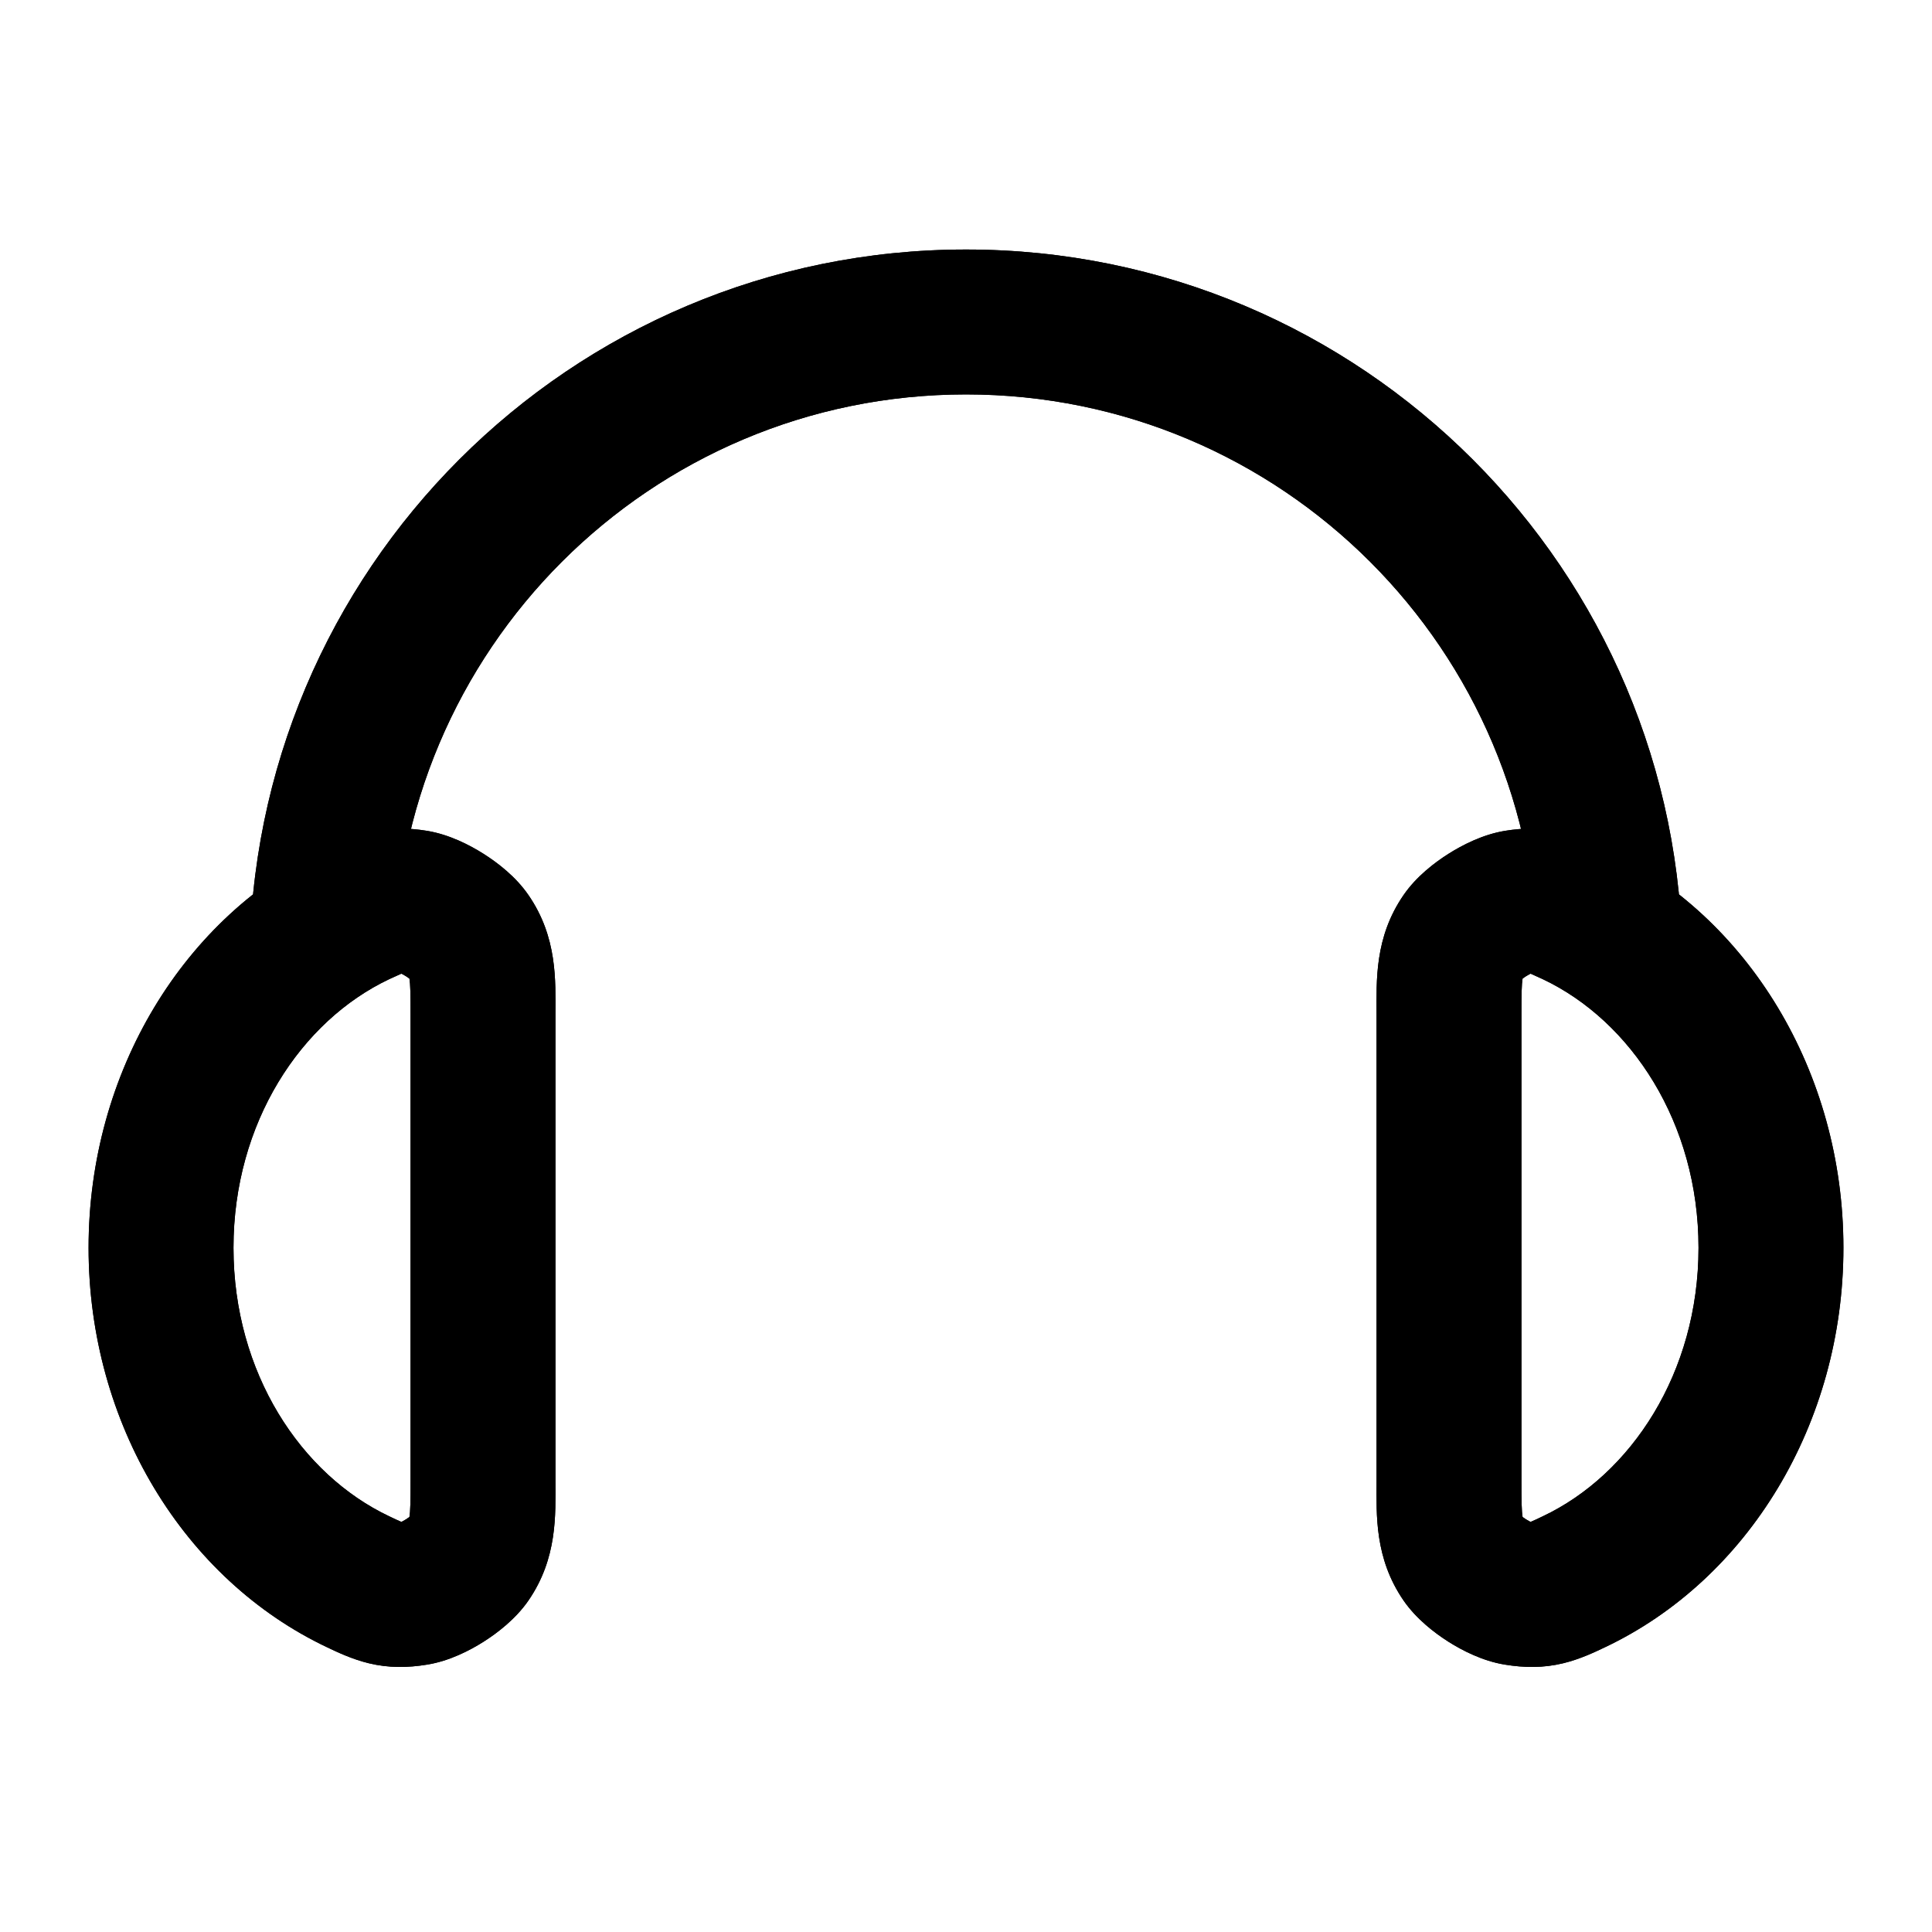 <svg width="20" id='img' height="20" viewBox="0 0 20 20" fill="none" xmlns="http://www.w3.org/2000/svg">
<path d="M3.71 16.376L3.389 17.054L3.389 17.054L3.71 16.376ZM3.71 9.458L4.03 10.136V10.136L3.71 9.458ZM4.301 9.341L4.422 8.601L4.301 9.341ZM4.853 9.691L5.47 9.265L4.853 9.691ZM4.301 16.492L4.422 17.232L4.301 16.492ZM4.853 16.143L4.235 15.717L4.235 15.717L4.853 16.143ZM16.29 16.376L16.611 17.054L16.611 17.054L16.29 16.376ZM16.29 9.458L15.97 10.136V10.136L16.29 9.458ZM15.699 9.341L15.578 8.601L15.699 9.341ZM15.147 9.691L14.53 9.265L15.147 9.691ZM15.699 16.492L15.578 17.232L15.699 16.492ZM15.147 16.143L15.765 15.717V15.717L15.147 16.143ZM4.03 15.697C3.116 15.265 2.417 14.211 2.417 12.917H0.917C0.917 14.736 1.903 16.351 3.389 17.054L4.03 15.697ZM2.417 12.917C2.417 11.623 3.116 10.568 4.03 10.136L3.389 8.78C1.903 9.483 0.917 11.098 0.917 12.917H2.417ZM5.75 15.334V10.5H4.25V15.334H5.75ZM4.03 10.136C4.09 10.108 4.123 10.093 4.149 10.082C4.173 10.072 4.176 10.072 4.169 10.074C4.159 10.076 4.149 10.077 4.143 10.077C4.139 10.077 4.149 10.076 4.18 10.082L4.422 8.601C4.22 8.568 4.024 8.566 3.818 8.615C3.64 8.658 3.482 8.736 3.389 8.78L4.03 10.136ZM5.75 10.5C5.75 10.156 5.773 9.704 5.47 9.265L4.235 10.117C4.24 10.123 4.238 10.122 4.236 10.116C4.234 10.111 4.237 10.115 4.239 10.135C4.243 10.158 4.246 10.195 4.248 10.258C4.25 10.323 4.25 10.398 4.25 10.5H5.75ZM4.18 10.082C4.158 10.078 4.145 10.074 4.142 10.073C4.139 10.072 4.14 10.072 4.146 10.075C4.159 10.081 4.18 10.091 4.203 10.106C4.227 10.121 4.245 10.135 4.256 10.145C4.261 10.149 4.262 10.15 4.259 10.147C4.257 10.145 4.248 10.135 4.235 10.117L5.47 9.265C5.338 9.073 5.148 8.929 5.006 8.839C4.864 8.749 4.652 8.639 4.422 8.601L4.18 10.082ZM3.389 17.054C3.482 17.098 3.64 17.175 3.818 17.218C4.024 17.268 4.22 17.265 4.422 17.232L4.18 15.752C4.149 15.757 4.139 15.757 4.143 15.757C4.149 15.757 4.159 15.758 4.169 15.76C4.176 15.762 4.173 15.762 4.149 15.752C4.123 15.741 4.09 15.726 4.03 15.697L3.389 17.054ZM4.25 15.334C4.25 15.436 4.25 15.511 4.248 15.575C4.246 15.639 4.243 15.676 4.239 15.699C4.237 15.719 4.234 15.722 4.236 15.717C4.238 15.711 4.24 15.71 4.235 15.717L5.47 16.569C5.773 16.129 5.75 15.678 5.75 15.334H4.25ZM4.422 17.232C4.652 17.195 4.864 17.085 5.006 16.995C5.148 16.905 5.338 16.76 5.47 16.569L4.235 15.717C4.248 15.699 4.257 15.689 4.259 15.686C4.262 15.684 4.261 15.685 4.256 15.689C4.245 15.699 4.227 15.713 4.203 15.728C4.18 15.743 4.159 15.753 4.146 15.759C4.14 15.762 4.139 15.762 4.142 15.761C4.145 15.76 4.158 15.756 4.18 15.752L4.422 17.232ZM16.611 17.054C18.097 16.351 19.083 14.736 19.083 12.917H17.583C17.583 14.211 16.884 15.265 15.97 15.697L16.611 17.054ZM19.083 12.917C19.083 11.098 18.097 9.483 16.611 8.78L15.97 10.136C16.884 10.568 17.583 11.623 17.583 12.917H19.083ZM15.75 15.334V10.5H14.25V15.334H15.75ZM16.611 8.78C16.518 8.736 16.36 8.658 16.182 8.615C15.976 8.566 15.78 8.568 15.578 8.601L15.82 10.082C15.851 10.076 15.861 10.077 15.857 10.077C15.851 10.077 15.841 10.076 15.831 10.074C15.824 10.072 15.827 10.072 15.851 10.082C15.877 10.093 15.91 10.108 15.97 10.136L16.611 8.78ZM15.75 10.5C15.75 10.398 15.75 10.323 15.752 10.258C15.754 10.195 15.757 10.158 15.761 10.135C15.764 10.115 15.766 10.111 15.764 10.116C15.762 10.122 15.76 10.123 15.765 10.117L14.53 9.265C14.227 9.704 14.25 10.156 14.25 10.5H15.75ZM15.578 8.601C15.348 8.639 15.136 8.749 14.994 8.839C14.852 8.929 14.662 9.073 14.53 9.265L15.765 10.117C15.752 10.135 15.743 10.145 15.741 10.147C15.738 10.15 15.739 10.149 15.744 10.145C15.755 10.135 15.773 10.121 15.797 10.106C15.82 10.091 15.841 10.081 15.854 10.075C15.86 10.072 15.861 10.072 15.858 10.073C15.855 10.074 15.842 10.078 15.82 10.082L15.578 8.601ZM15.97 15.697C15.91 15.726 15.877 15.741 15.851 15.752C15.827 15.762 15.824 15.762 15.831 15.76C15.841 15.758 15.851 15.757 15.857 15.757C15.861 15.757 15.851 15.757 15.82 15.752L15.578 17.232C15.78 17.265 15.976 17.268 16.182 17.218C16.36 17.175 16.518 17.098 16.611 17.054L15.97 15.697ZM14.25 15.334C14.25 15.678 14.227 16.129 14.53 16.569L15.765 15.717C15.76 15.71 15.762 15.711 15.764 15.717C15.766 15.722 15.764 15.719 15.761 15.699C15.757 15.676 15.754 15.639 15.752 15.575C15.75 15.511 15.75 15.436 15.75 15.334H14.25ZM15.82 15.752C15.842 15.756 15.855 15.76 15.858 15.761C15.861 15.762 15.86 15.762 15.854 15.759C15.841 15.753 15.82 15.743 15.797 15.728C15.773 15.713 15.755 15.699 15.744 15.689C15.739 15.685 15.738 15.684 15.741 15.686C15.743 15.689 15.752 15.699 15.765 15.717L14.53 16.569C14.662 16.76 14.852 16.905 14.994 16.995C15.136 17.085 15.348 17.195 15.578 17.232L15.82 15.752ZM4.083 10C4.083 6.732 6.732 4.083 10 4.083V2.583C5.904 2.583 2.583 5.904 2.583 10H4.083ZM10 4.083C13.268 4.083 15.917 6.732 15.917 10H17.417C17.417 5.904 14.096 2.583 10 2.583V4.083Z" fill="currentColor"/>
<path d="M3.71 16.376L3.389 17.054L3.389 17.054L3.71 16.376ZM3.71 9.458L4.03 10.136V10.136L3.71 9.458ZM4.301 9.341L4.422 8.601L4.301 9.341ZM4.853 9.691L5.47 9.265L4.853 9.691ZM4.301 16.492L4.422 17.232L4.301 16.492ZM4.853 16.143L4.235 15.717L4.235 15.717L4.853 16.143ZM16.29 16.376L16.611 17.054L16.611 17.054L16.29 16.376ZM16.29 9.458L15.97 10.136V10.136L16.29 9.458ZM15.699 9.341L15.578 8.601L15.699 9.341ZM15.147 9.691L14.53 9.265L15.147 9.691ZM15.699 16.492L15.578 17.232L15.699 16.492ZM15.147 16.143L15.765 15.717V15.717L15.147 16.143ZM4.03 15.697C3.116 15.265 2.417 14.211 2.417 12.917H0.917C0.917 14.736 1.903 16.351 3.389 17.054L4.03 15.697ZM2.417 12.917C2.417 11.623 3.116 10.568 4.03 10.136L3.389 8.78C1.903 9.483 0.917 11.098 0.917 12.917H2.417ZM5.75 15.334V10.5H4.25V15.334H5.75ZM4.03 10.136C4.09 10.108 4.123 10.093 4.149 10.082C4.173 10.072 4.176 10.072 4.169 10.074C4.159 10.076 4.149 10.077 4.143 10.077C4.139 10.077 4.149 10.076 4.18 10.082L4.422 8.601C4.22 8.568 4.024 8.566 3.818 8.615C3.64 8.658 3.482 8.736 3.389 8.78L4.03 10.136ZM5.75 10.5C5.75 10.156 5.773 9.704 5.47 9.265L4.235 10.117C4.24 10.123 4.238 10.122 4.236 10.116C4.234 10.111 4.237 10.115 4.239 10.135C4.243 10.158 4.246 10.195 4.248 10.258C4.25 10.323 4.25 10.398 4.25 10.5H5.75ZM4.18 10.082C4.158 10.078 4.145 10.074 4.142 10.073C4.139 10.072 4.14 10.072 4.146 10.075C4.159 10.081 4.18 10.091 4.203 10.106C4.227 10.121 4.245 10.135 4.256 10.145C4.261 10.149 4.262 10.15 4.259 10.147C4.257 10.145 4.248 10.135 4.235 10.117L5.47 9.265C5.338 9.073 5.148 8.929 5.006 8.839C4.864 8.749 4.652 8.639 4.422 8.601L4.18 10.082ZM3.389 17.054C3.482 17.098 3.64 17.175 3.818 17.218C4.024 17.268 4.22 17.265 4.422 17.232L4.18 15.752C4.149 15.757 4.139 15.757 4.143 15.757C4.149 15.757 4.159 15.758 4.169 15.76C4.176 15.762 4.173 15.762 4.149 15.752C4.123 15.741 4.09 15.726 4.03 15.697L3.389 17.054ZM4.25 15.334C4.25 15.436 4.25 15.511 4.248 15.575C4.246 15.639 4.243 15.676 4.239 15.699C4.237 15.719 4.234 15.722 4.236 15.717C4.238 15.711 4.24 15.71 4.235 15.717L5.47 16.569C5.773 16.129 5.75 15.678 5.75 15.334H4.25ZM4.422 17.232C4.652 17.195 4.864 17.085 5.006 16.995C5.148 16.905 5.338 16.76 5.47 16.569L4.235 15.717C4.248 15.699 4.257 15.689 4.259 15.686C4.262 15.684 4.261 15.685 4.256 15.689C4.245 15.699 4.227 15.713 4.203 15.728C4.18 15.743 4.159 15.753 4.146 15.759C4.14 15.762 4.139 15.762 4.142 15.761C4.145 15.76 4.158 15.756 4.18 15.752L4.422 17.232ZM16.611 17.054C18.097 16.351 19.083 14.736 19.083 12.917H17.583C17.583 14.211 16.884 15.265 15.97 15.697L16.611 17.054ZM19.083 12.917C19.083 11.098 18.097 9.483 16.611 8.78L15.97 10.136C16.884 10.568 17.583 11.623 17.583 12.917H19.083ZM15.75 15.334V10.5H14.25V15.334H15.75ZM16.611 8.78C16.518 8.736 16.36 8.658 16.182 8.615C15.976 8.566 15.78 8.568 15.578 8.601L15.82 10.082C15.851 10.076 15.861 10.077 15.857 10.077C15.851 10.077 15.841 10.076 15.831 10.074C15.824 10.072 15.827 10.072 15.851 10.082C15.877 10.093 15.91 10.108 15.97 10.136L16.611 8.78ZM15.75 10.5C15.75 10.398 15.75 10.323 15.752 10.258C15.754 10.195 15.757 10.158 15.761 10.135C15.764 10.115 15.766 10.111 15.764 10.116C15.762 10.122 15.76 10.123 15.765 10.117L14.53 9.265C14.227 9.704 14.25 10.156 14.25 10.5H15.75ZM15.578 8.601C15.348 8.639 15.136 8.749 14.994 8.839C14.852 8.929 14.662 9.073 14.53 9.265L15.765 10.117C15.752 10.135 15.743 10.145 15.741 10.147C15.738 10.15 15.739 10.149 15.744 10.145C15.755 10.135 15.773 10.121 15.797 10.106C15.82 10.091 15.841 10.081 15.854 10.075C15.86 10.072 15.861 10.072 15.858 10.073C15.855 10.074 15.842 10.078 15.82 10.082L15.578 8.601ZM15.97 15.697C15.91 15.726 15.877 15.741 15.851 15.752C15.827 15.762 15.824 15.762 15.831 15.76C15.841 15.758 15.851 15.757 15.857 15.757C15.861 15.757 15.851 15.757 15.82 15.752L15.578 17.232C15.78 17.265 15.976 17.268 16.182 17.218C16.36 17.175 16.518 17.098 16.611 17.054L15.97 15.697ZM14.25 15.334C14.25 15.678 14.227 16.129 14.53 16.569L15.765 15.717C15.76 15.71 15.762 15.711 15.764 15.717C15.766 15.722 15.764 15.719 15.761 15.699C15.757 15.676 15.754 15.639 15.752 15.575C15.75 15.511 15.75 15.436 15.75 15.334H14.25ZM15.82 15.752C15.842 15.756 15.855 15.76 15.858 15.761C15.861 15.762 15.86 15.762 15.854 15.759C15.841 15.753 15.82 15.743 15.797 15.728C15.773 15.713 15.755 15.699 15.744 15.689C15.739 15.685 15.738 15.684 15.741 15.686C15.743 15.689 15.752 15.699 15.765 15.717L14.53 16.569C14.662 16.76 14.852 16.905 14.994 16.995C15.136 17.085 15.348 17.195 15.578 17.232L15.82 15.752ZM4.083 10C4.083 6.732 6.732 4.083 10 4.083V2.583C5.904 2.583 2.583 5.904 2.583 10H4.083ZM10 4.083C13.268 4.083 15.917 6.732 15.917 10H17.417C17.417 5.904 14.096 2.583 10 2.583V4.083Z" fill="currentColor"/>
</svg>
